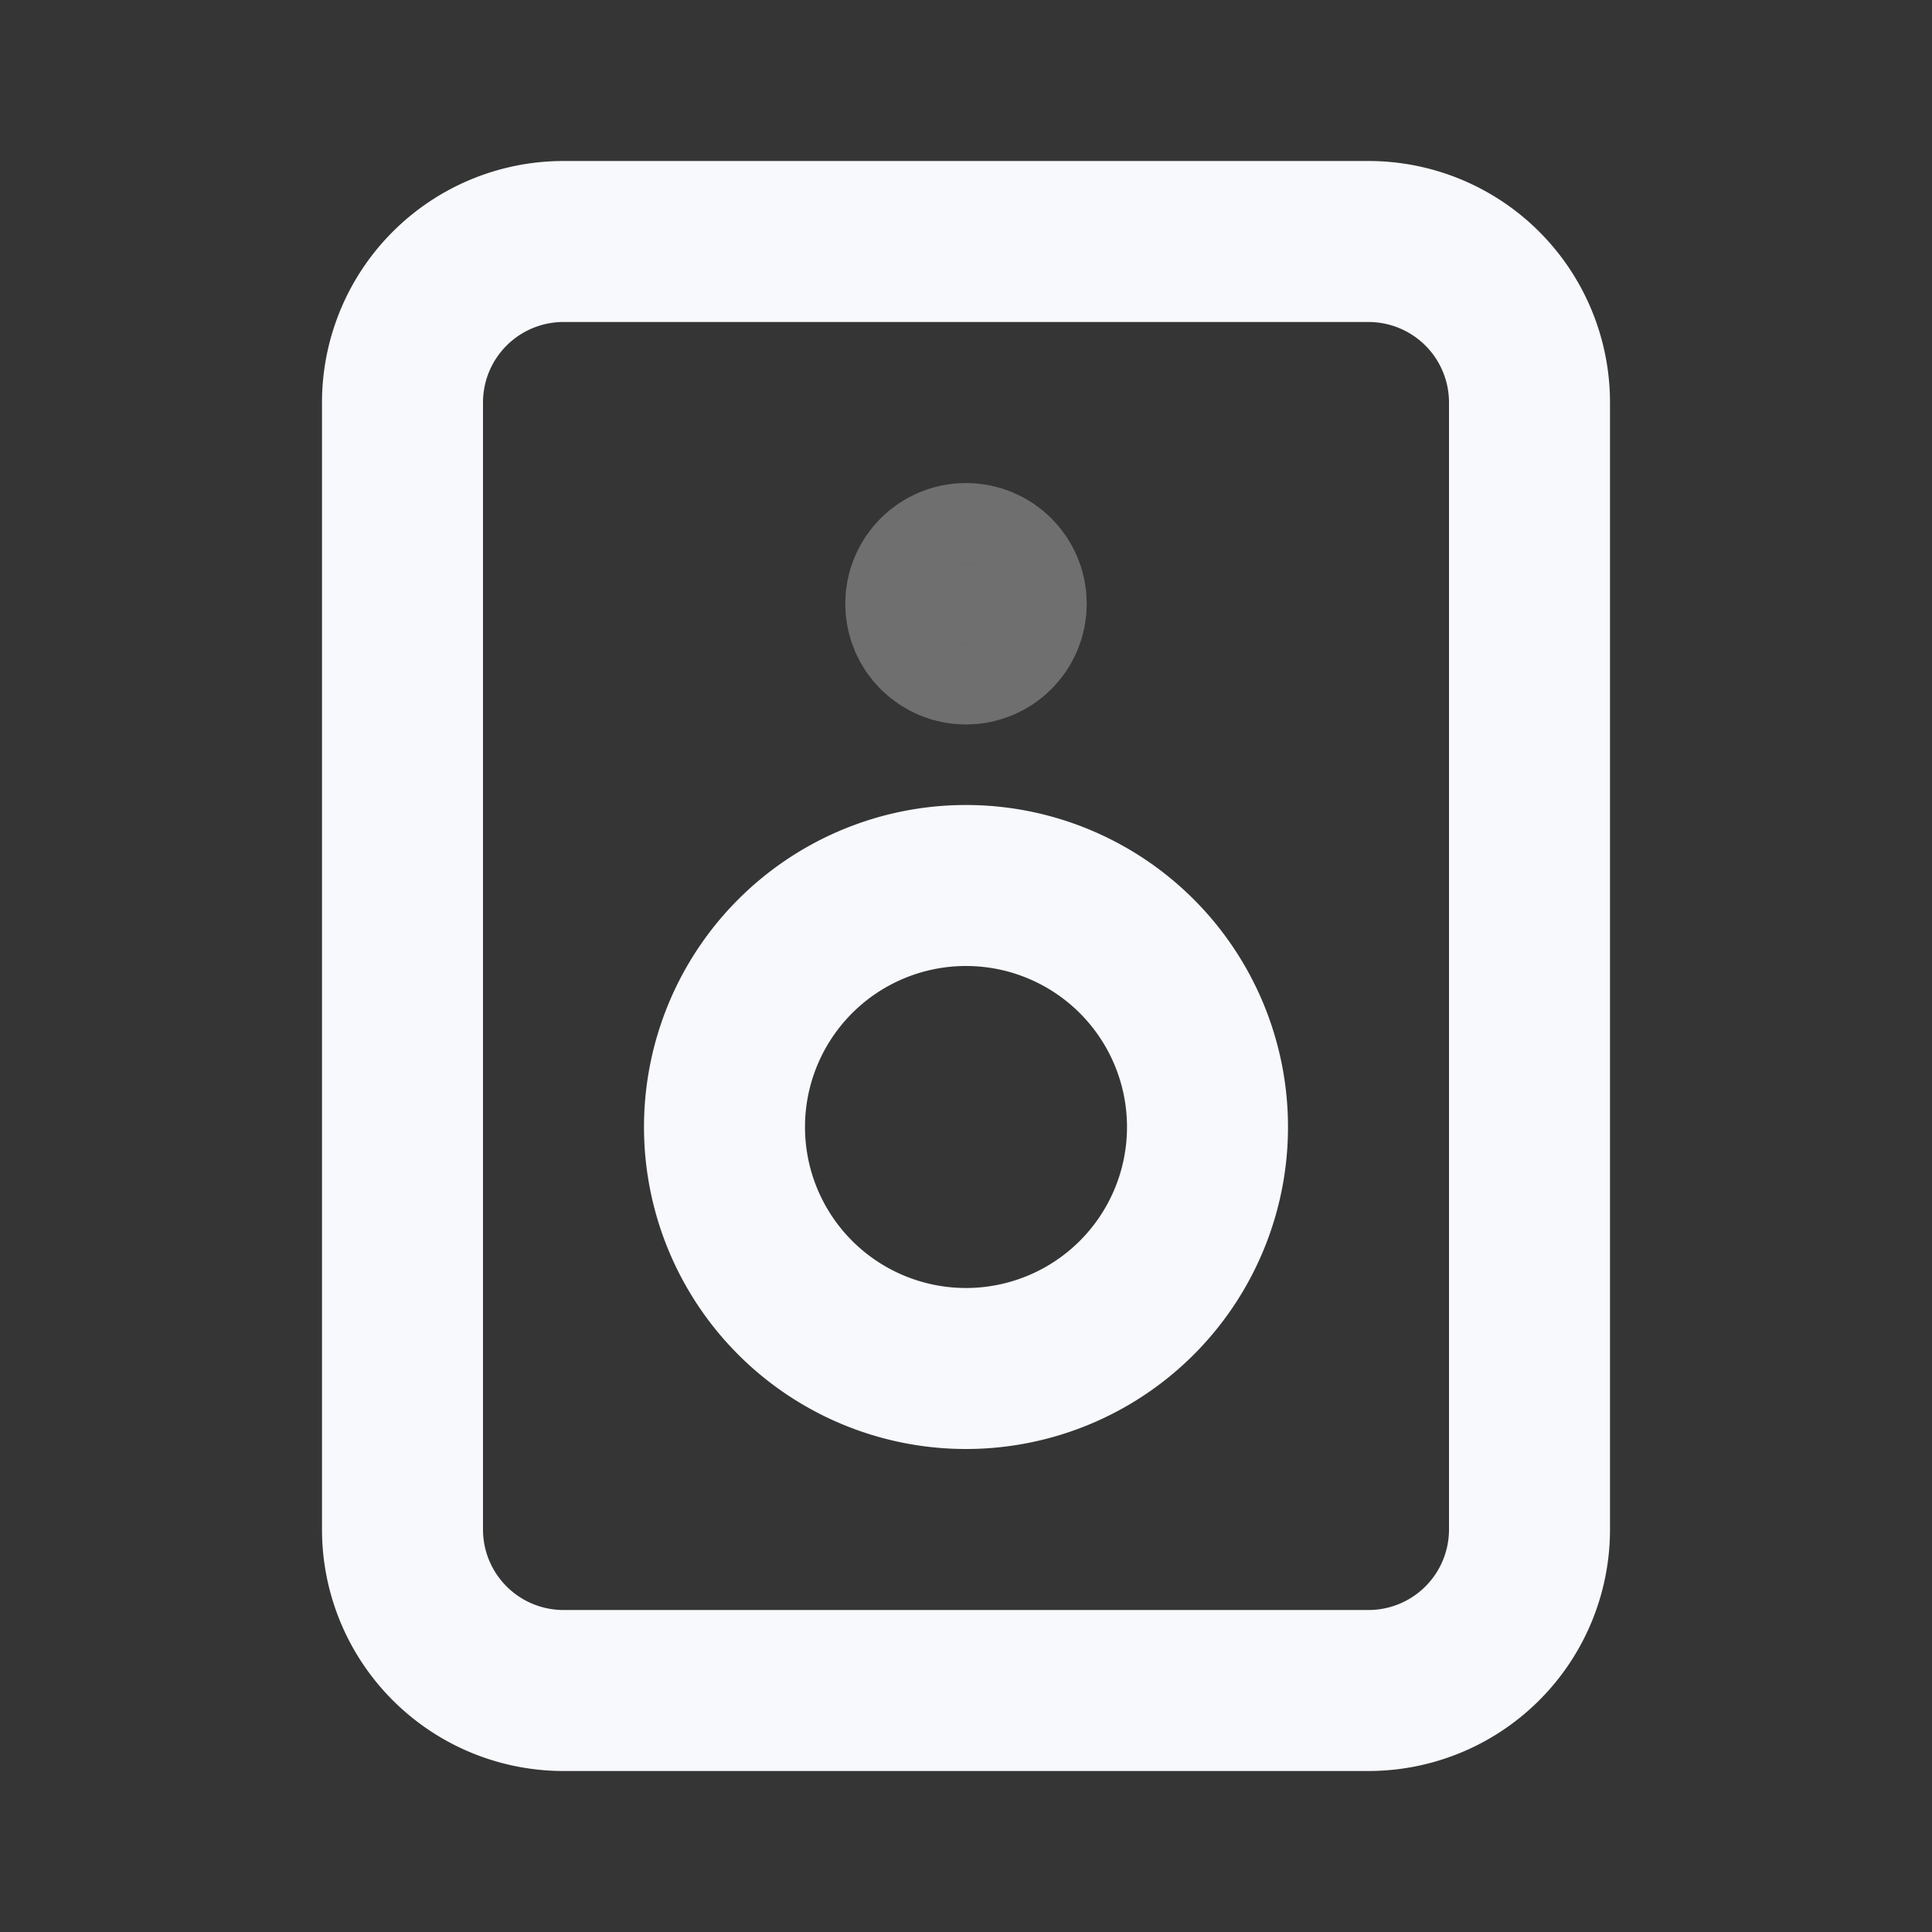 <svg xmlns="http://www.w3.org/2000/svg" width="24" height="24" fill="none"><rect width="100%" height="100%" fill="#333333" stroke="none"/><path fill="#fff" fill-opacity=".01" d="M24 0v24H0V0z"/><circle cx="12" cy="7.5" r=".5" fill="#F7F9FC" stroke="#F7F9FC" stroke-width="2" opacity=".3"/><path stroke="#F7F9FC" stroke-width="2" d="M5 5a2 2 0 0 1 2-2h10a2 2 0 0 1 2 2v14a2 2 0 0 1-2 2H7a2 2 0 0 1-2-2z"/><path stroke="#F7F9FC" stroke-width="2" d="M15 14a3 3 0 1 1-6 0 3 3 0 0 1 6 0Z"/></svg>